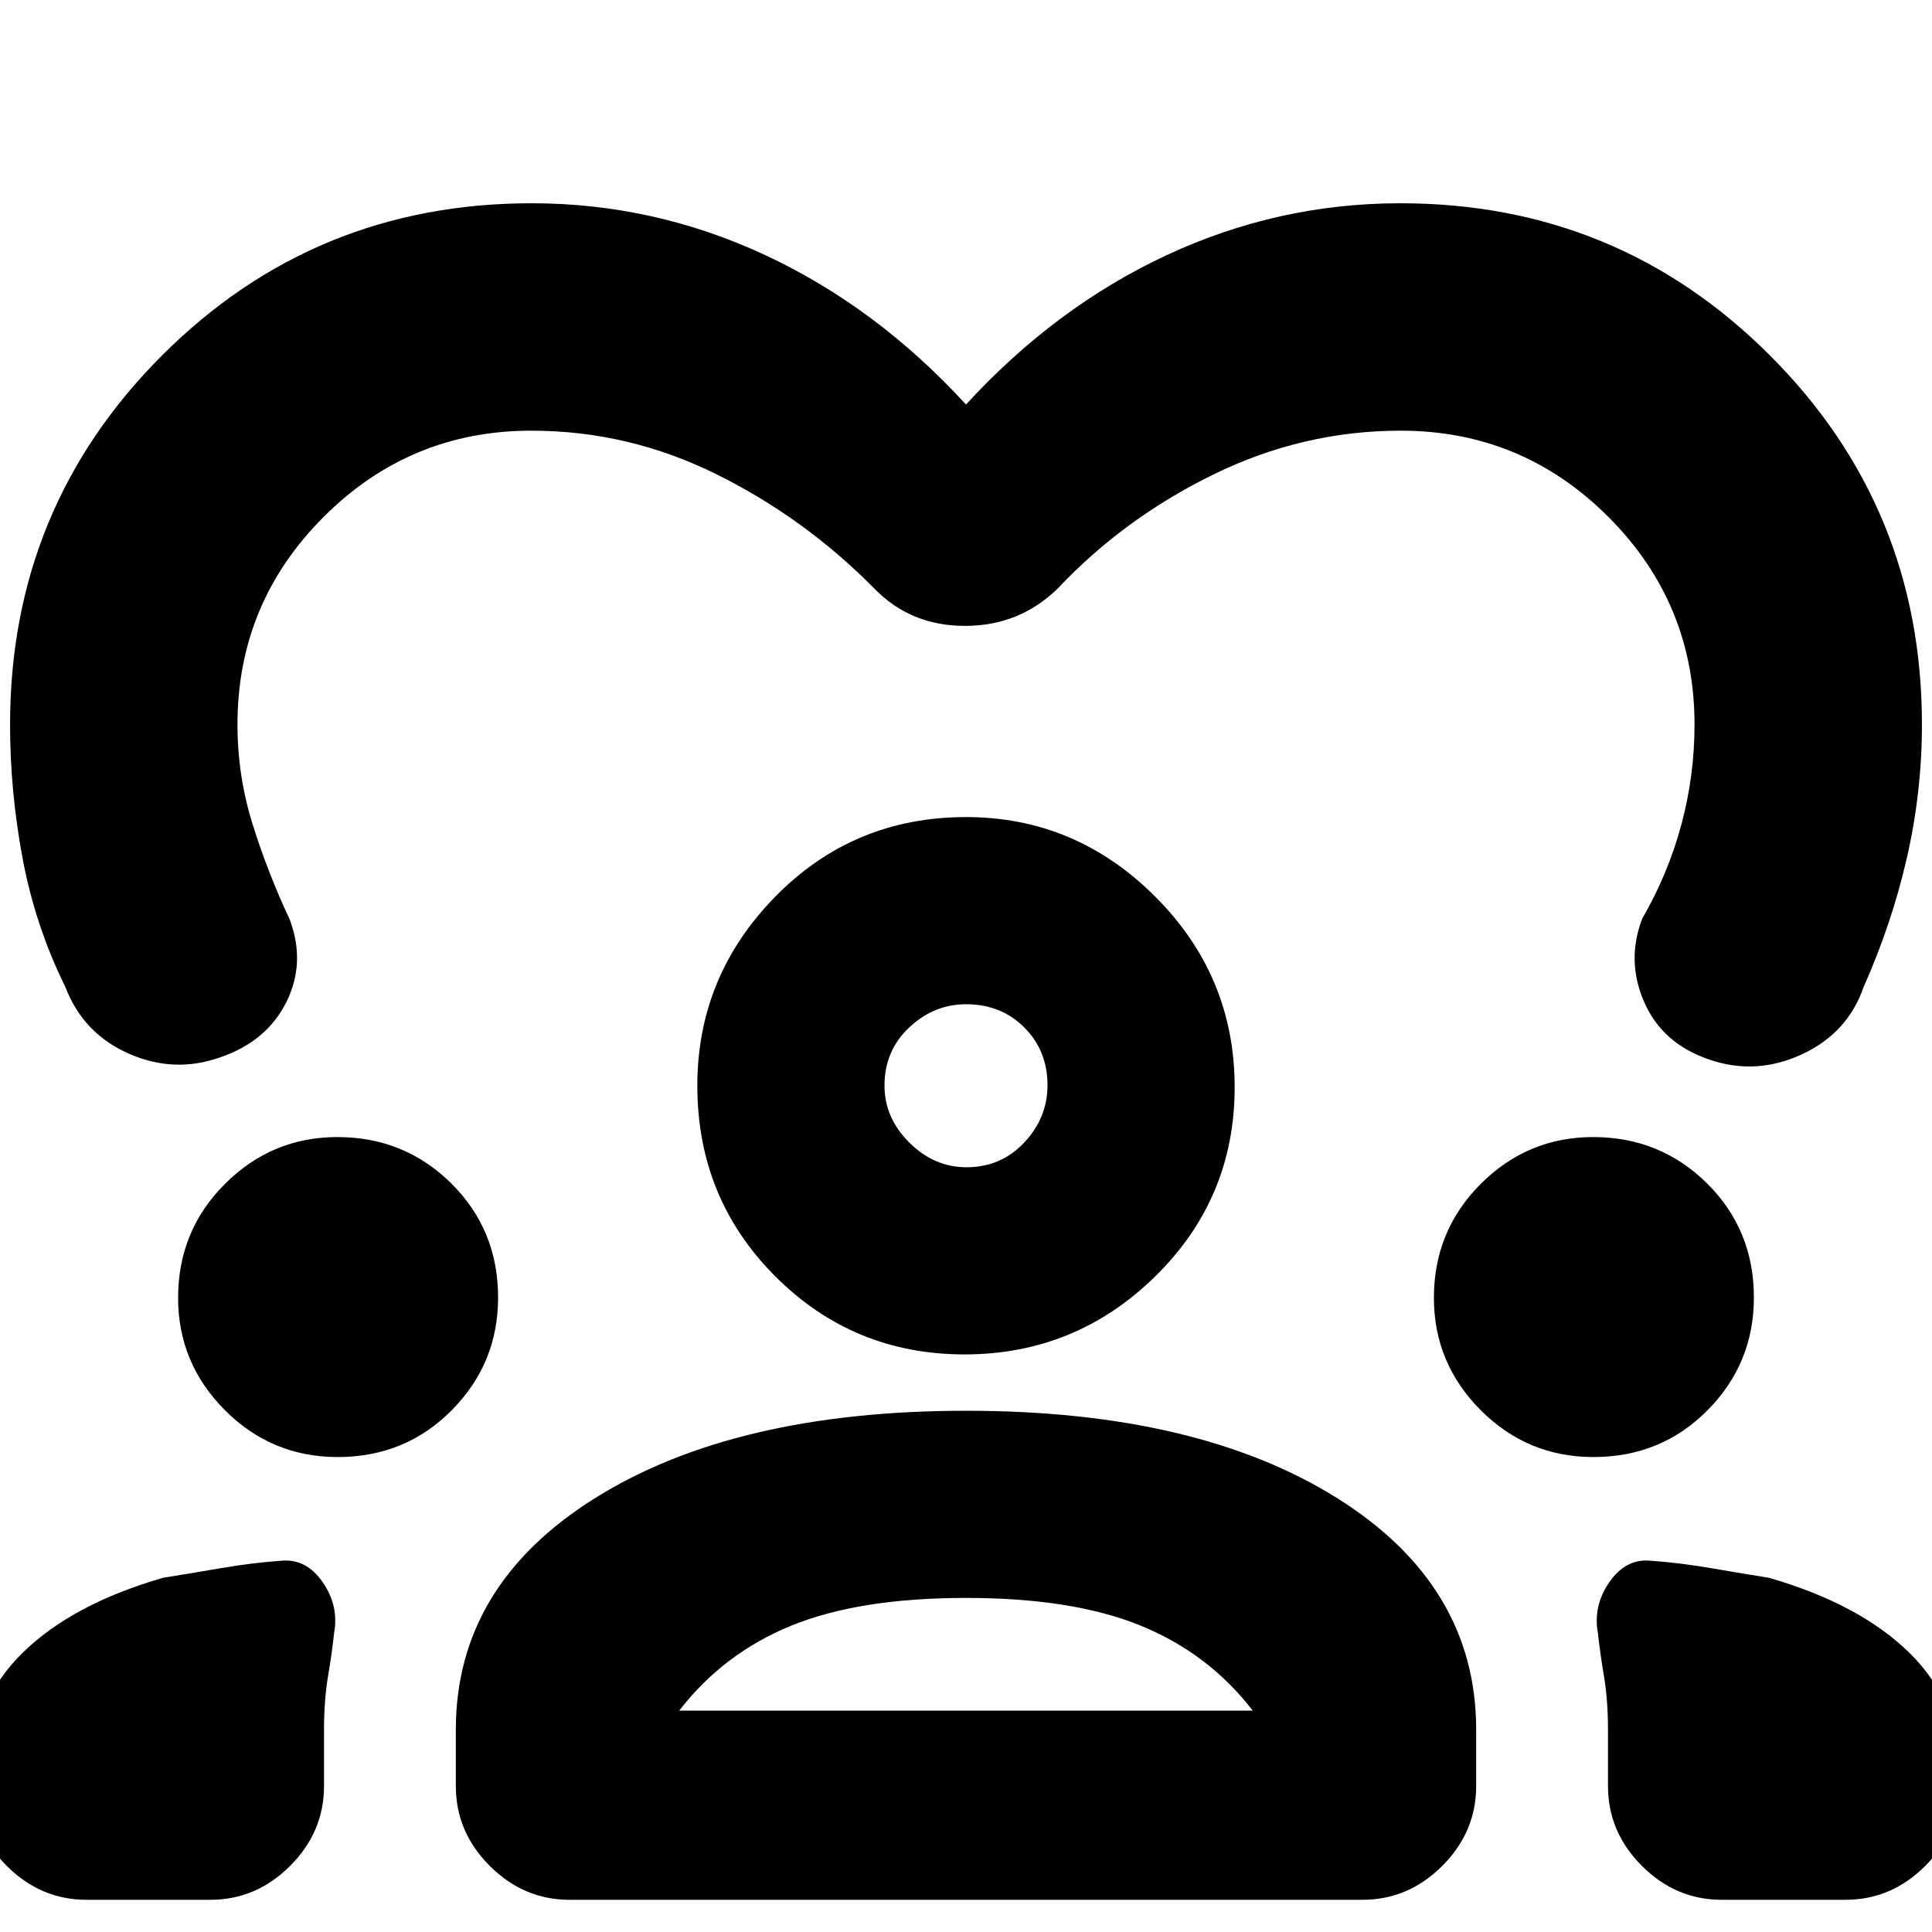 <svg xmlns="http://www.w3.org/2000/svg" height="20" viewBox="0 -960 960 960" width="20"><path d="M480-759q44.5-48.5 99.78-74.25Q635.07-859 695.84-859q107.99 0 183.57 75.54Q955-707.92 955-600q0 33.59-7.5 66.31T926-469.5q-8 23-30.88 33.5t-46.06 2.39Q826-441.5 817-462.05q-9-20.54-1-41.45 13-22.57 19.5-46.88 6.5-24.3 6.5-49.62 0-60.35-42.83-103.17Q756.35-746 696-746q-48.57 0-93.03 21.75-44.47 21.75-77.47 56.75-19 18.5-46 18.5t-45-18.5q-34.5-35-78.31-56.75T264-746q-60.35 0-103.17 42.83Q118-660.35 118-600q0 25.5 7.5 49.5T144-503q8 21.5-1.75 41t-32.84 27.39q-22.91 8.11-45.49-1.88-22.57-9.98-31.42-33.01-15-30.5-21.25-63.86Q5-566.71 5-600q0-107.92 75.59-183.46Q156.17-859 264.16-859q60.77 0 116.06 25.75Q435.5-807.5 480-759ZM43-16Q20.2-16 3.35-32.85-13.5-49.7-13.5-72.5v-7q0-34.99 24.75-59.25Q36-163 81-176q12.5-2 28.5-4.75t30.5-3.75q12.21-1.08 20.36 10.71Q168.5-162 166-148.5q-1 9.5-3 21.39t-2 26.77v27.84q0 22.8-16.85 39.65Q127.3-16 104.5-16H43Zm183.5-56.5v-28q0-71.88 69.33-115.19T480.09-259q114.91 0 184.16 43.31T733.5-100.5v28q0 22.8-16.85 39.65Q699.8-16 677-16H283q-22.8 0-39.65-16.85Q226.5-49.7 226.5-72.5Zm629 56.5q-22.8 0-39.65-16.85Q799-49.7 799-72.5v-27.84q0-14.88-2-26.77-2-11.89-3-21.39-2.5-13.5 5.64-25.29 8.15-11.79 20.36-10.71 14.5 1 30.5 3.75T879-176q45 13 69.75 37.25 24.75 24.26 24.75 59.25v7q0 22.8-16.85 39.65Q939.8-16 917-16h-61.5ZM480.02-166q-53.02 0-86.77 13.75Q359.5-138.5 337.5-110h285q-22-28.5-55.75-42.25T480.02-166Zm-312.25-70q-32.77 0-56.02-23.3-23.25-23.31-23.25-55.82 0-33.38 23.3-56.63Q135.11-395 167.62-395q33.38 0 56.63 23.05t23.25 56.68q0 32.77-23.05 56.02T167.77-236Zm624 0q-32.77 0-56.02-23.3-23.25-23.31-23.25-55.82 0-33.38 23.3-56.63Q759.11-395 791.62-395q33.38 0 56.63 23.05t23.25 56.68q0 32.77-23.05 56.02T791.77-236Zm-312.5-51q-55.27 0-94.02-38.77-38.75-38.77-38.75-94.73 0-54.5 38.77-94T480-554q54.5 0 94 39.5t39.5 94.73q0 55.27-39.5 94.02Q534.5-287 479.27-287Zm.73-174q-15.9 0-28.2 11.52-12.3 11.52-12.3 28.98 0 15.9 12.3 28.2 12.3 12.3 28.45 12.3 17.15 0 28.7-12.3t11.55-28.45q0-17.15-11.52-28.7T480-461Zm0 40.5Zm0 310.5Z"/></svg>